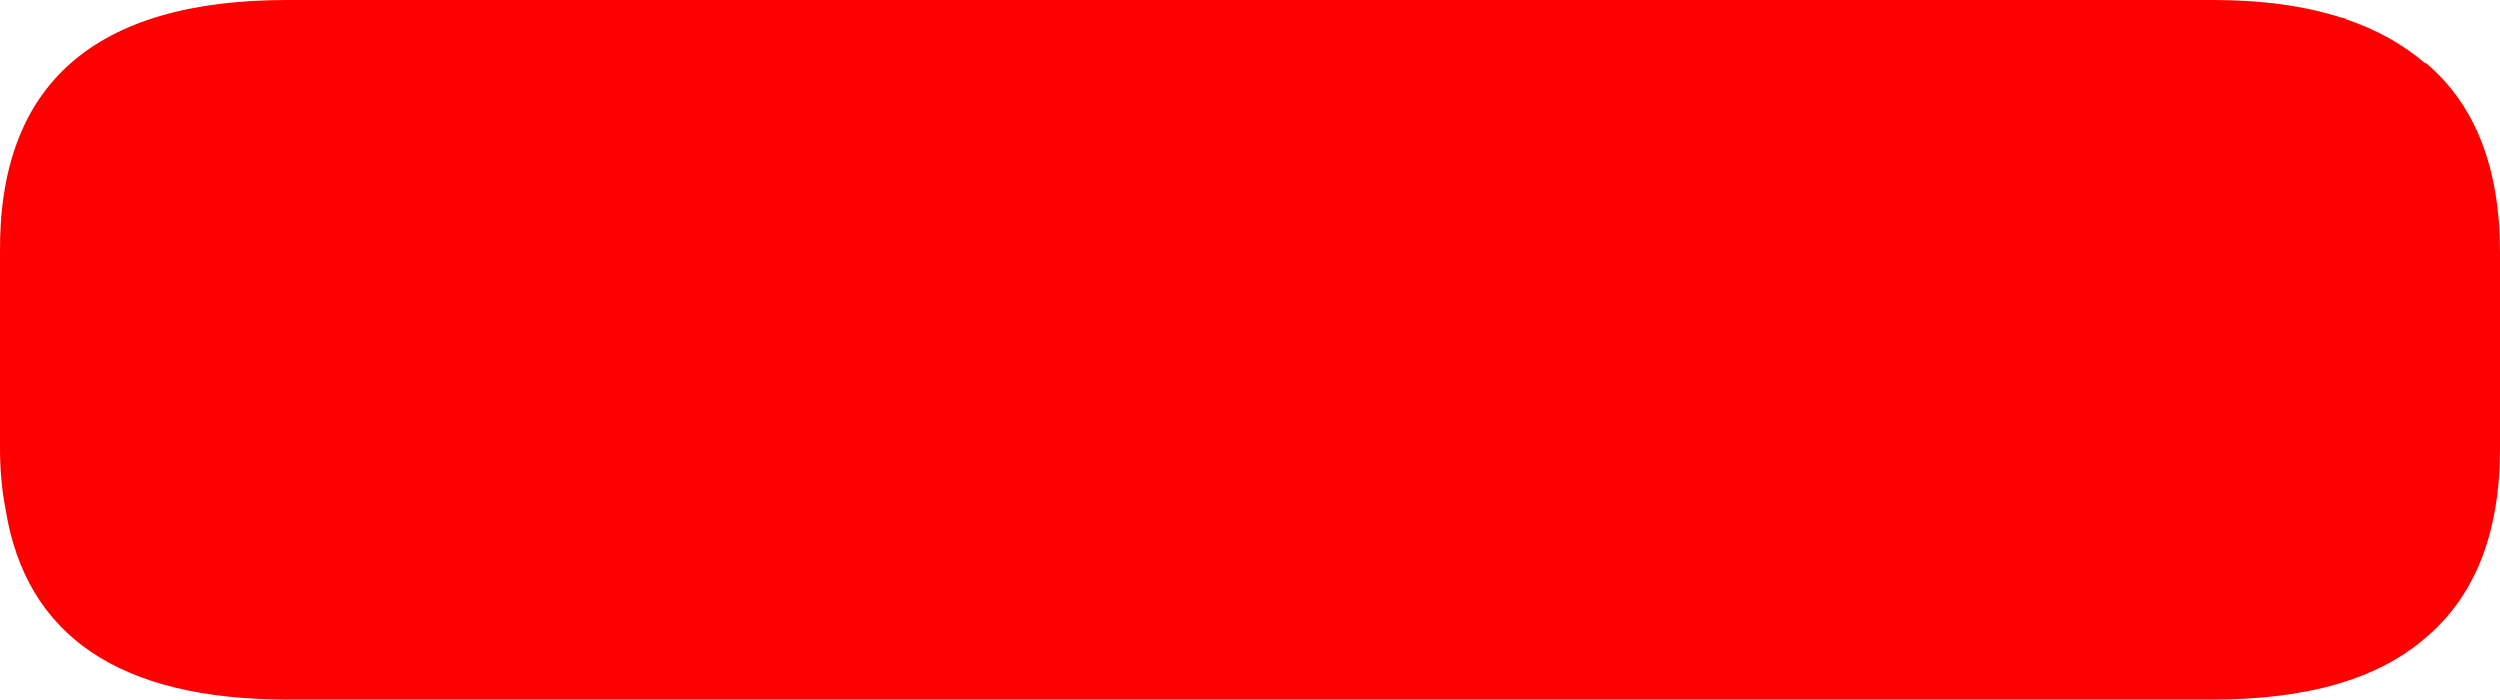 <?xml version="1.0" encoding="UTF-8" standalone="no"?>
<svg xmlns:ffdec="https://www.free-decompiler.com/flash" xmlns:xlink="http://www.w3.org/1999/xlink" ffdec:objectType="frame" height="38.0px" width="135.8px" xmlns="http://www.w3.org/2000/svg">
  <g transform="matrix(1.0, 0.0, 0.0, 1.0, 0.0, 0.0)">
    <use ffdec:characterId="1082" height="38.0" transform="matrix(1.0, 0.0, 0.0, 1.0, 0.0, 0.0)" width="135.8" xlink:href="#shape0"/>
  </g>
  <defs>
    <g id="shape0" transform="matrix(1.0, 0.0, 0.0, 1.0, 0.0, 0.0)">
      <path d="M131.75 3.45 L131.75 3.4 Q135.8 6.8 135.8 13.7 L135.8 24.35 Q135.8 31.25 131.75 34.65 127.9 38.0 120.2 38.0 L15.6 38.0 Q1.95 38.0 0.3 27.65 0.0 26.1 0.0 24.35 L0.0 13.7 Q-0.1 0.0 15.6 0.0 L120.2 0.0 Q124.2 0.0 127.15 0.95 L127.4 1.0 127.45 1.05 Q129.95 1.9 131.75 3.45" fill="#ff0000" fill-rule="evenodd" stroke="none"/>
    </g>
  </defs>
</svg>
